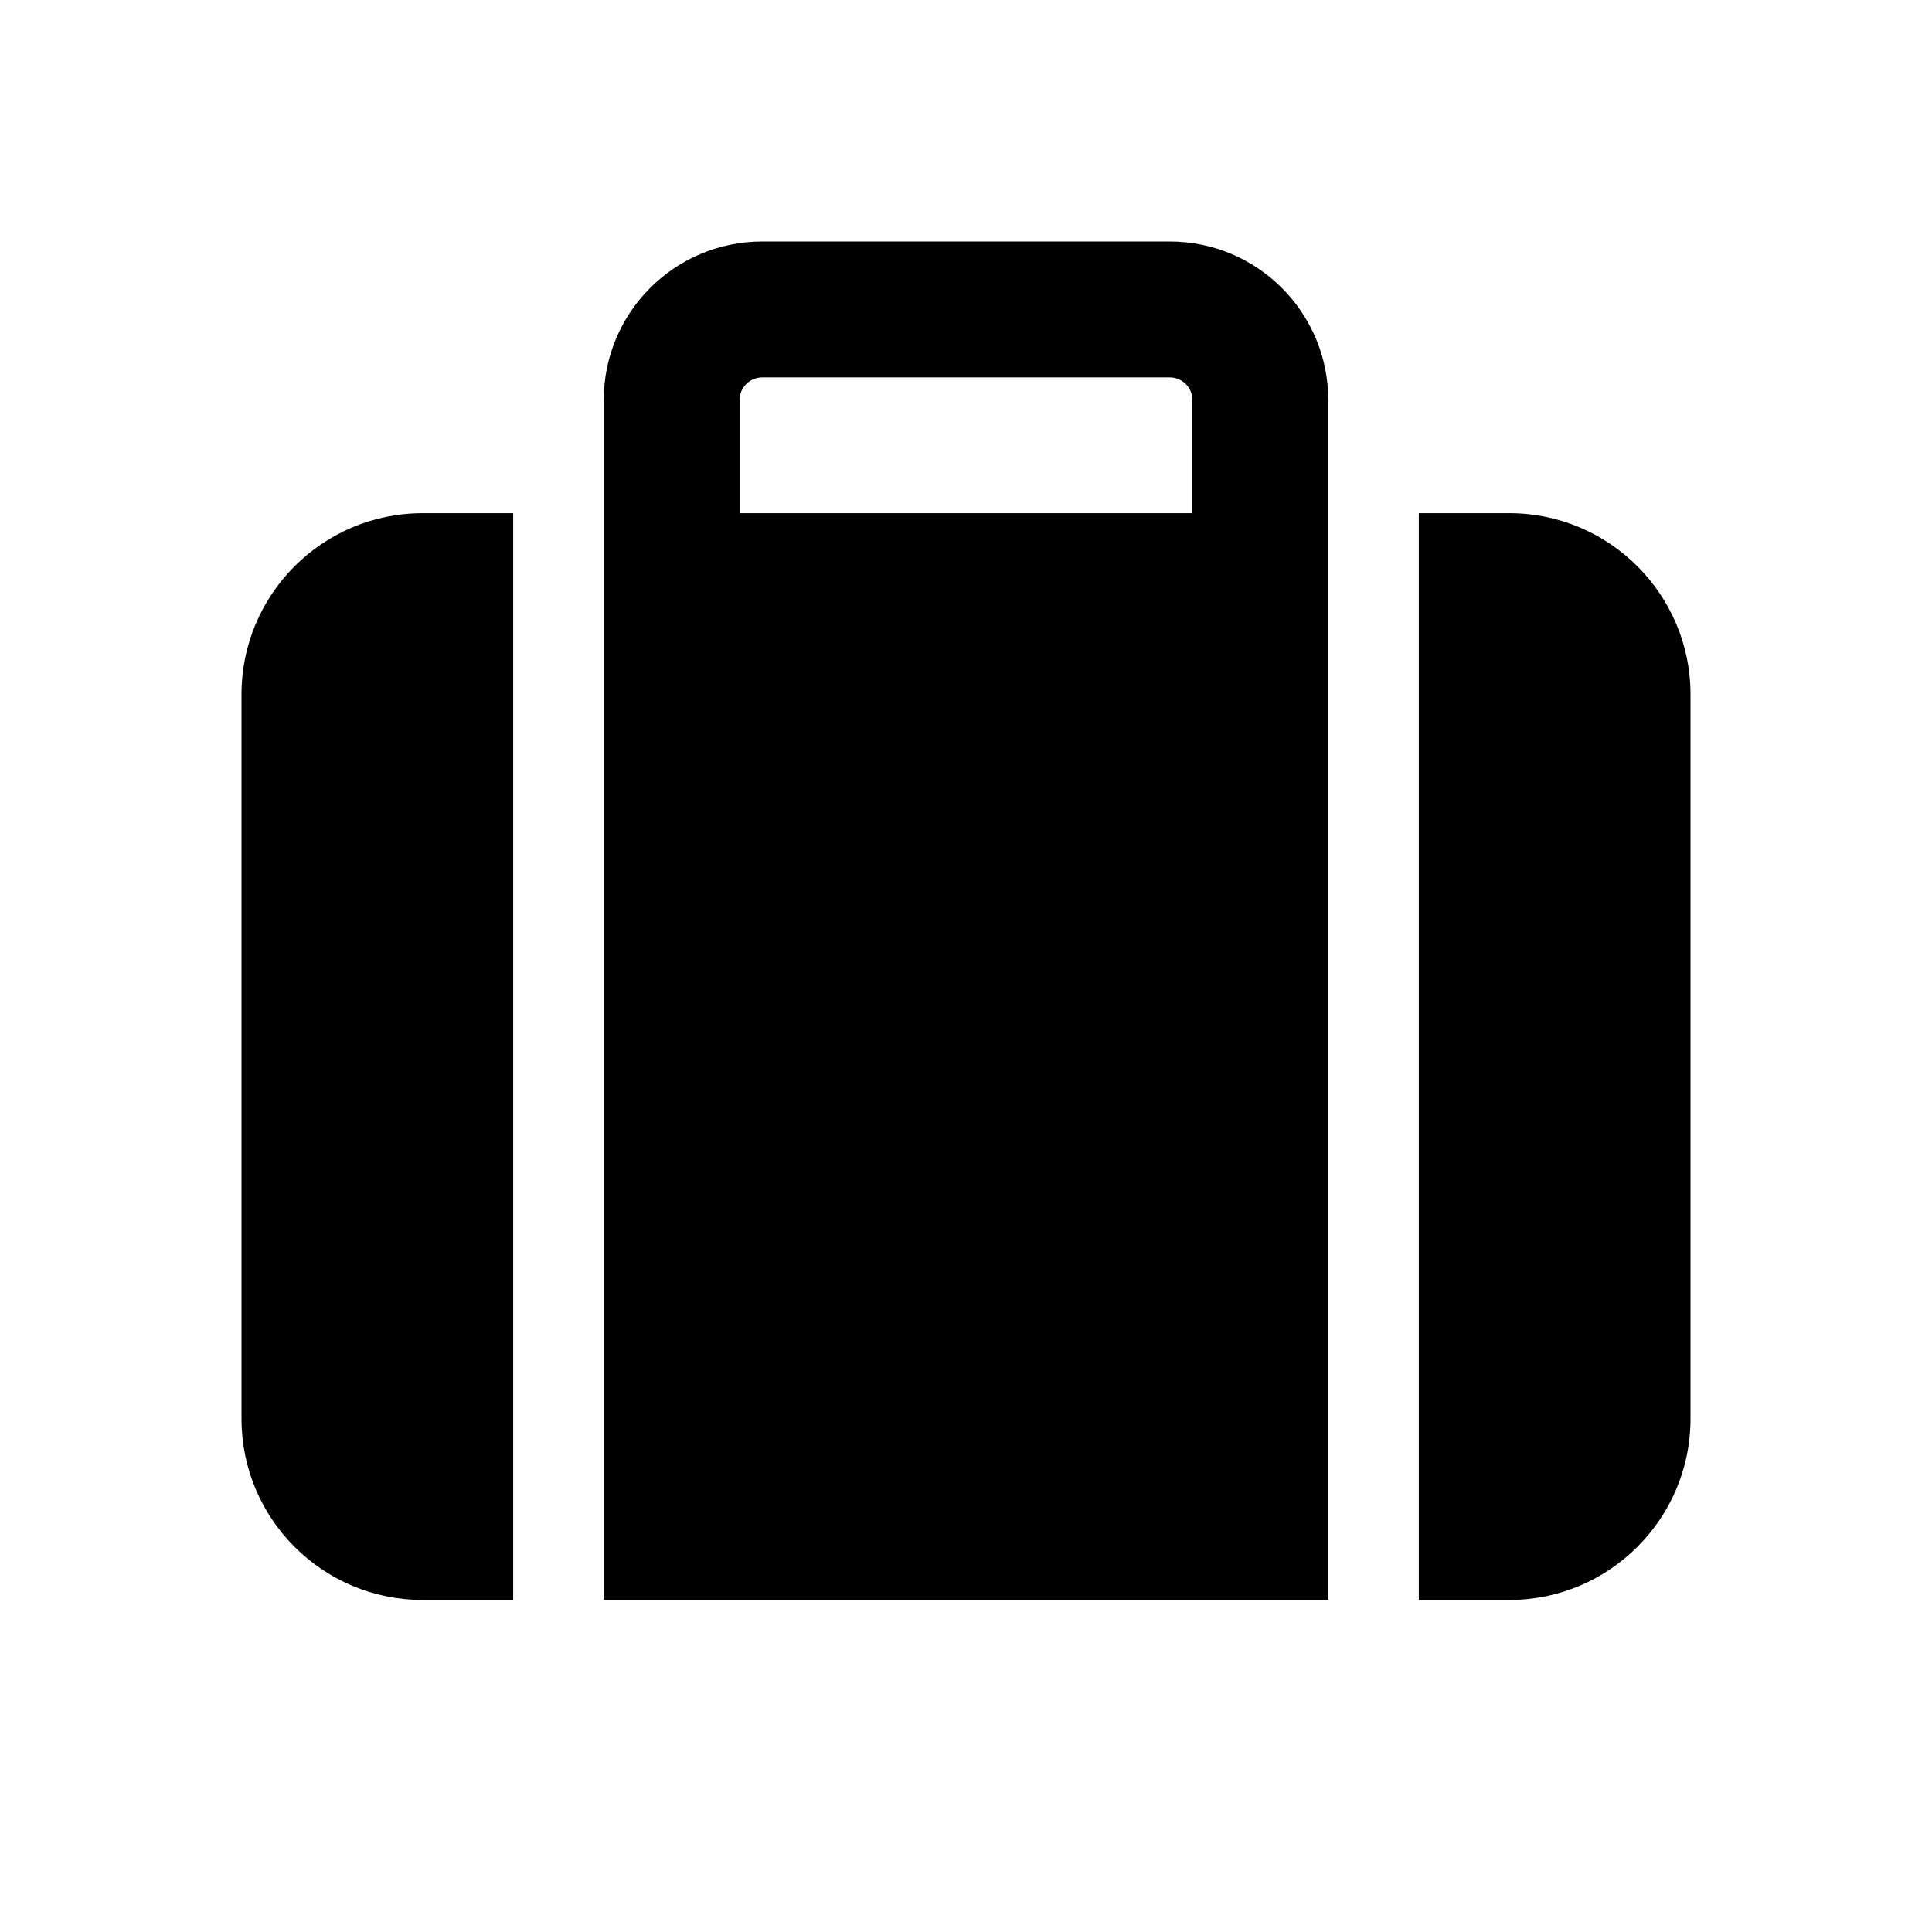 <svg width="24" height="24" viewBox="0 0 24 24" fill="none" xmlns="http://www.w3.org/2000/svg">
<path d="M7.5 4.969C7.5 3.881 8.382 3 9.469 3H14.531C15.618 3 16.5 3.881 16.5 4.969V19.875H7.5V4.969ZM9.188 6.375H14.812V4.969C14.812 4.813 14.686 4.688 14.531 4.688H9.469C9.314 4.688 9.188 4.813 9.188 4.969V6.375ZM5.25 6.375H6.375V19.875H5.25C4.007 19.875 3 18.866 3 17.625V8.625C3 7.384 4.007 6.375 5.25 6.375ZM18.75 19.875H17.625V6.375H18.75C19.991 6.375 21 7.384 21 8.625V17.625C21 18.866 19.991 19.875 18.75 19.875Z" fill="currentColor"/>
</svg>
